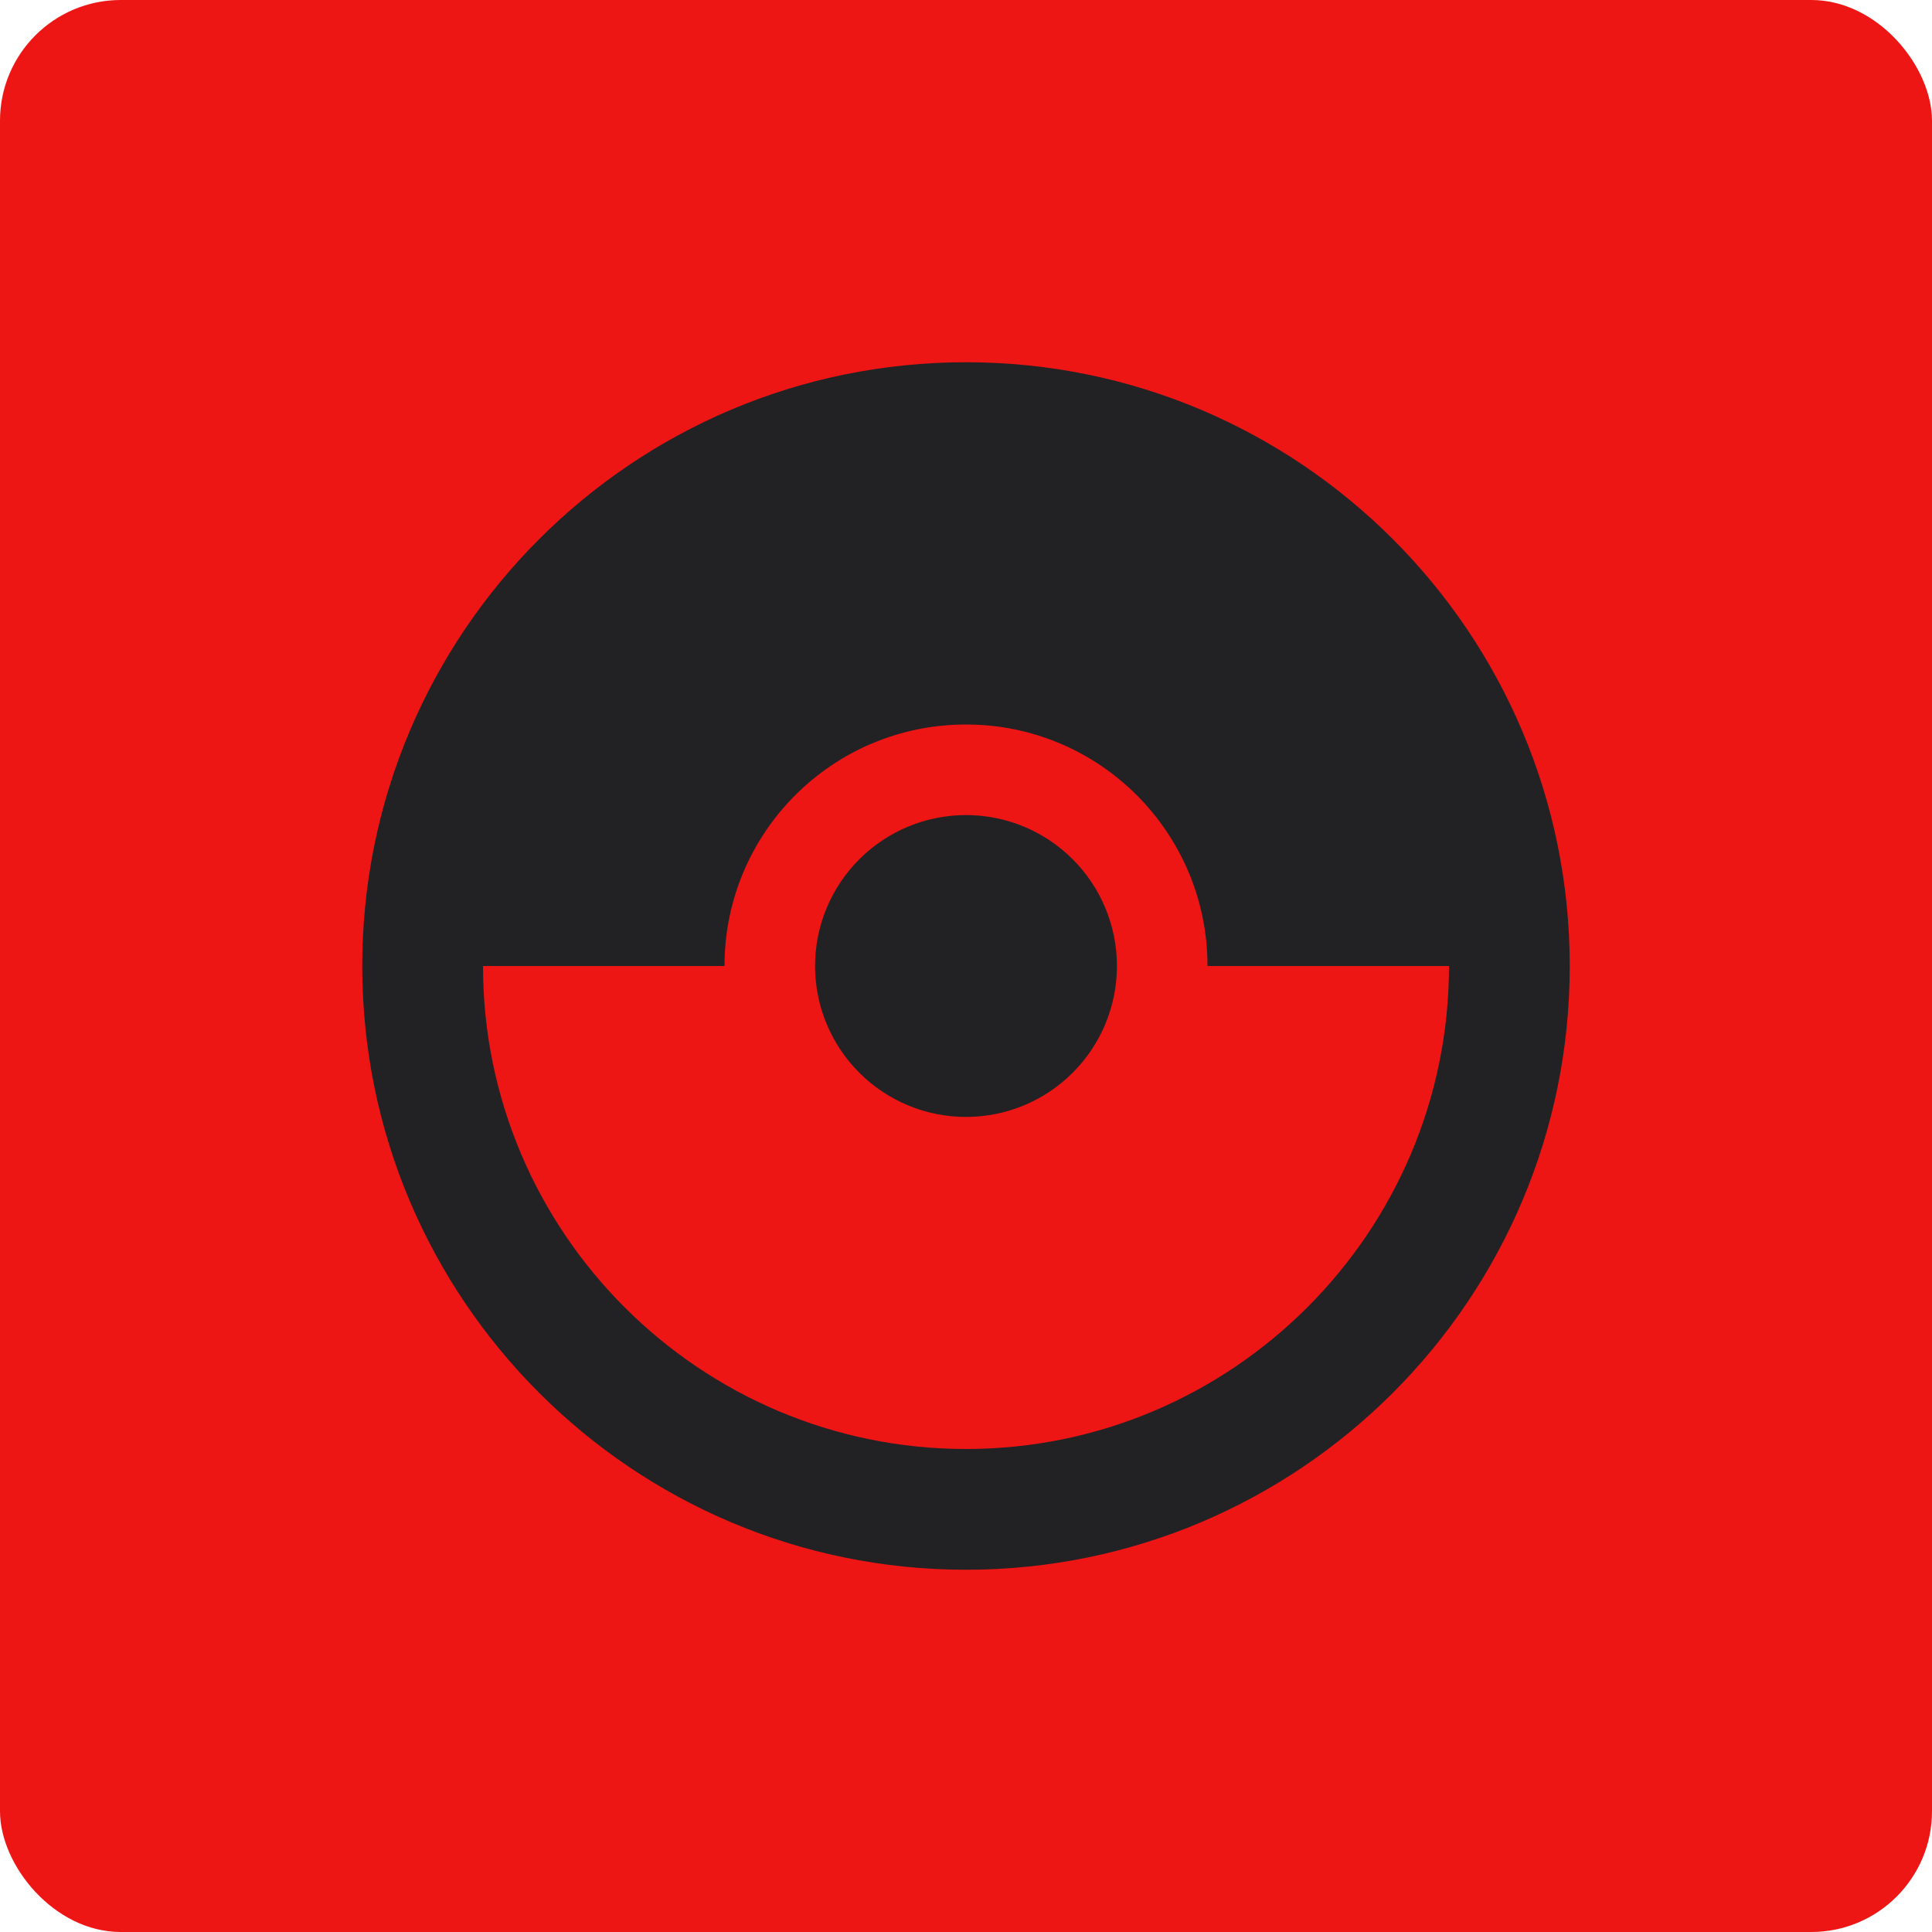 <svg width="64" height="64" viewBox="0 0 64 64" fill="none" xmlns="http://www.w3.org/2000/svg">
<rect width="64" height="64" rx="4" fill="#EE1515"/>
<path d="M37 32C37 33.326 36.473 34.598 35.535 35.535C34.598 36.473 33.326 37 32 37C30.674 37 29.402 36.473 28.465 35.535C27.527 34.598 27 33.326 27 32C27 30.674 27.527 29.402 28.465 28.465C29.402 27.527 30.674 27 32 27C33.326 27 34.598 27.527 35.535 28.465C36.473 29.402 37 30.674 37 32ZM52 32C52 43.04 43.04 52 32 52C20.96 52 12 43.04 12 32C12 20.96 20.96 12 32 12C43.04 12 52 20.96 52 32ZM48 32H40C40 27.58 36.42 24 32 24C27.58 24 24 27.58 24 32H16C16 40.82 23.18 48 32 48C40.82 48 48 40.82 48 32Z" fill="#222224"/>
</svg>
